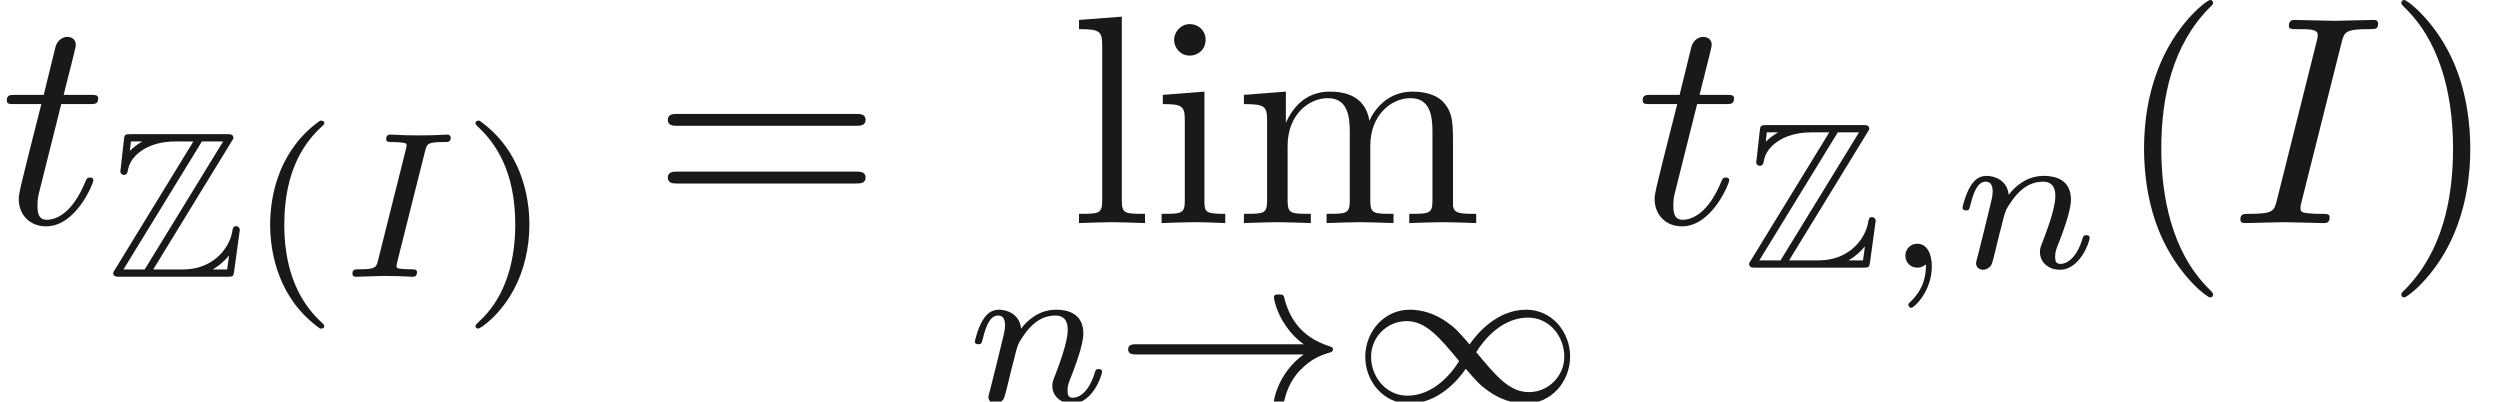 <ns0:svg xmlns:ns0="http://www.w3.org/2000/svg" xmlns:ns1="http://www.w3.org/1999/xlink" height="13.45pt" readme2tex:offset="0" version="1.1" viewBox="98.332 -57.554 83.744 13.45" width="83.744pt" xmlns:readme2tex="http://github.com/leegao/readme2tex/">
<ns0:defs>
<ns0:path d="M4.156 -4.526C4.219 -4.617 4.219 -4.631 4.219 -4.652C4.219 -4.777 4.115 -4.777 3.989 -4.777H0.795C0.572 -4.777 0.572 -4.756 0.551 -4.575L0.446 -3.633L0.432 -3.543C0.432 -3.445 0.509 -3.41 0.558 -3.41C0.621 -3.41 0.663 -3.459 0.676 -3.515C0.704 -3.682 0.767 -3.989 1.193 -4.254C1.59 -4.512 2.078 -4.533 2.315 -4.533H2.88L0.258 -0.251C0.195 -0.16 0.195 -0.146 0.195 -0.126C0.195 0 0.307 0 0.432 0H4.01C4.219 0 4.219 -0.014 4.247 -0.195L4.435 -1.569C4.435 -1.646 4.373 -1.695 4.317 -1.695C4.212 -1.695 4.198 -1.625 4.177 -1.485C4.059 -0.914 3.515 -0.244 2.525 -0.244H1.534L4.156 -4.526ZM0.788 -4.533H1.158V-4.526C0.969 -4.421 0.837 -4.296 0.753 -4.219L0.788 -4.533ZM3.166 -4.533H3.877L1.248 -0.244H0.537L3.166 -4.533ZM3.536 -0.251C3.731 -0.363 3.912 -0.516 4.073 -0.711C4.059 -0.572 4.045 -0.495 4.01 -0.244H3.536V-0.251Z" id="g0-90" />
<ns0:path d="M3.726 -6.037C3.816 -6.396 3.846 -6.496 4.633 -6.496C4.872 -6.496 4.951 -6.496 4.951 -6.685C4.951 -6.804 4.842 -6.804 4.802 -6.804C4.513 -6.804 3.776 -6.775 3.487 -6.775C3.188 -6.775 2.461 -6.804 2.162 -6.804C2.092 -6.804 1.963 -6.804 1.963 -6.605C1.963 -6.496 2.052 -6.496 2.242 -6.496C2.66 -6.496 2.929 -6.496 2.929 -6.306C2.929 -6.257 2.929 -6.237 2.909 -6.147L1.564 -0.777C1.474 -0.408 1.445 -0.309 0.658 -0.309C0.428 -0.309 0.339 -0.309 0.339 -0.11C0.339 0 0.458 0 0.488 0C0.777 0 1.504 -0.03 1.793 -0.03C2.092 -0.03 2.829 0 3.128 0C3.208 0 3.328 0 3.328 -0.189C3.328 -0.309 3.248 -0.309 3.029 -0.309C2.849 -0.309 2.8 -0.309 2.6 -0.329C2.391 -0.349 2.351 -0.389 2.351 -0.498C2.351 -0.578 2.371 -0.658 2.391 -0.727L3.726 -6.037Z" id="g2-73" />
<ns0:path d="M2.052 -3.985H2.989C3.188 -3.985 3.288 -3.985 3.288 -4.184C3.288 -4.294 3.188 -4.294 3.009 -4.294H2.132C2.491 -5.709 2.54 -5.908 2.54 -5.968C2.54 -6.137 2.421 -6.237 2.252 -6.237C2.222 -6.237 1.943 -6.227 1.853 -5.878L1.465 -4.294H0.528C0.329 -4.294 0.229 -4.294 0.229 -4.105C0.229 -3.985 0.309 -3.985 0.508 -3.985H1.385C0.667 -1.156 0.628 -0.986 0.628 -0.807C0.628 -0.269 1.006 0.11 1.544 0.11C2.56 0.11 3.128 -1.345 3.128 -1.425C3.128 -1.524 3.049 -1.524 3.009 -1.524C2.919 -1.524 2.909 -1.494 2.859 -1.385C2.431 -0.349 1.903 -0.11 1.564 -0.11C1.355 -0.11 1.255 -0.239 1.255 -0.568C1.255 -0.807 1.275 -0.877 1.315 -1.046L2.052 -3.985Z" id="g2-116" />
<ns0:path d="M6.416 -1.576C5.537 -0.934 5.419 -0.021 5.419 -0.014C5.419 0.091 5.488 0.091 5.586 0.091C5.712 0.091 5.732 0.091 5.767 -0.028C5.809 -0.202 5.921 -0.649 6.283 -1.032C6.688 -1.458 7.037 -1.562 7.33 -1.653C7.371 -1.667 7.399 -1.709 7.399 -1.743C7.399 -1.813 7.357 -1.827 7.267 -1.855C6.263 -2.176 5.907 -2.887 5.76 -3.501C5.732 -3.585 5.684 -3.585 5.586 -3.585S5.419 -3.585 5.419 -3.48C5.419 -3.466 5.488 -2.999 5.83 -2.518C5.991 -2.28 6.186 -2.085 6.416 -1.918H0.816C0.704 -1.918 0.537 -1.918 0.537 -1.75C0.537 -1.576 0.697 -1.576 0.816 -1.576H6.416Z" id="g1-33" />
<ns0:path d="M4.031 -1.911C3.661 -2.343 3.55 -2.462 3.285 -2.65C2.859 -2.957 2.413 -3.075 2.029 -3.075C1.165 -3.075 0.537 -2.336 0.537 -1.499C0.537 -0.683 1.137 0.07 2.008 0.07C2.978 0.07 3.654 -0.725 3.905 -1.095C4.275 -0.663 4.387 -0.544 4.652 -0.356C5.077 -0.049 5.523 0.07 5.907 0.07C6.772 0.07 7.399 -0.669 7.399 -1.506C7.399 -2.322 6.8 -3.075 5.928 -3.075C4.958 -3.075 4.282 -2.28 4.031 -1.911ZM4.254 -1.653C4.533 -2.106 5.14 -2.81 5.991 -2.81C6.709 -2.81 7.204 -2.176 7.204 -1.506S6.66 -0.314 6.018 -0.314C5.37 -0.314 4.924 -0.844 4.254 -1.653ZM3.682 -1.353C3.403 -0.9 2.797 -0.195 1.946 -0.195C1.227 -0.195 0.732 -0.83 0.732 -1.499S1.276 -2.692 1.918 -2.692C2.566 -2.692 3.013 -2.162 3.682 -1.353Z" id="g1-49" />
<ns0:path d="M3.298 2.391C3.298 2.361 3.298 2.341 3.128 2.172C1.883 0.917 1.564 -0.966 1.564 -2.491C1.564 -4.224 1.943 -5.958 3.168 -7.203C3.298 -7.323 3.298 -7.342 3.298 -7.372C3.298 -7.442 3.258 -7.472 3.198 -7.472C3.098 -7.472 2.202 -6.795 1.614 -5.529C1.106 -4.433 0.986 -3.328 0.986 -2.491C0.986 -1.714 1.096 -0.508 1.644 0.618C2.242 1.843 3.098 2.491 3.198 2.491C3.258 2.491 3.298 2.461 3.298 2.391Z" id="g4-40" />
<ns0:path d="M2.879 -2.491C2.879 -3.268 2.77 -4.473 2.222 -5.599C1.624 -6.824 0.767 -7.472 0.667 -7.472C0.608 -7.472 0.568 -7.432 0.568 -7.372C0.568 -7.342 0.568 -7.323 0.757 -7.143C1.734 -6.157 2.301 -4.573 2.301 -2.491C2.301 -0.787 1.933 0.966 0.697 2.222C0.568 2.341 0.568 2.361 0.568 2.391C0.568 2.451 0.608 2.491 0.667 2.491C0.767 2.491 1.664 1.813 2.252 0.548C2.76 -0.548 2.879 -1.654 2.879 -2.491Z" id="g4-41" />
<ns0:path d="M6.844 -3.258C6.994 -3.258 7.183 -3.258 7.183 -3.457S6.994 -3.656 6.854 -3.656H0.887C0.747 -3.656 0.558 -3.656 0.558 -3.457S0.747 -3.258 0.897 -3.258H6.844ZM6.854 -1.325C6.994 -1.325 7.183 -1.325 7.183 -1.524S6.994 -1.724 6.844 -1.724H0.897C0.747 -1.724 0.558 -1.724 0.558 -1.524S0.747 -1.325 0.887 -1.325H6.854Z" id="g4-61" />
<ns0:path d="M1.763 -4.403L0.369 -4.294V-3.985C1.016 -3.985 1.106 -3.925 1.106 -3.437V-0.757C1.106 -0.309 0.996 -0.309 0.329 -0.309V0C0.648 -0.01 1.186 -0.03 1.425 -0.03C1.773 -0.03 2.122 -0.01 2.461 0V-0.309C1.803 -0.309 1.763 -0.359 1.763 -0.747V-4.403ZM1.803 -6.137C1.803 -6.456 1.554 -6.665 1.275 -6.665C0.966 -6.665 0.747 -6.396 0.747 -6.137C0.747 -5.868 0.966 -5.609 1.275 -5.609C1.554 -5.609 1.803 -5.818 1.803 -6.137Z" id="g4-105" />
<ns0:path d="M1.763 -6.914L0.329 -6.804V-6.496C1.026 -6.496 1.106 -6.426 1.106 -5.938V-0.757C1.106 -0.309 0.996 -0.309 0.329 -0.309V0C0.658 -0.01 1.186 -0.03 1.435 -0.03S2.172 -0.01 2.54 0V-0.309C1.873 -0.309 1.763 -0.309 1.763 -0.757V-6.914Z" id="g4-108" />
<ns0:path d="M1.096 -3.427V-0.757C1.096 -0.309 0.986 -0.309 0.319 -0.309V0C0.667 -0.01 1.176 -0.03 1.445 -0.03C1.704 -0.03 2.222 -0.01 2.56 0V-0.309C1.893 -0.309 1.783 -0.309 1.783 -0.757V-2.59C1.783 -3.626 2.491 -4.184 3.128 -4.184C3.756 -4.184 3.865 -3.646 3.865 -3.078V-0.757C3.865 -0.309 3.756 -0.309 3.088 -0.309V0C3.437 -0.01 3.945 -0.03 4.214 -0.03C4.473 -0.03 4.991 -0.01 5.33 0V-0.309C4.663 -0.309 4.553 -0.309 4.553 -0.757V-2.59C4.553 -3.626 5.26 -4.184 5.898 -4.184C6.526 -4.184 6.635 -3.646 6.635 -3.078V-0.757C6.635 -0.309 6.526 -0.309 5.858 -0.309V0C6.207 -0.01 6.715 -0.03 6.984 -0.03C7.243 -0.03 7.761 -0.01 8.1 0V-0.309C7.582 -0.309 7.332 -0.309 7.323 -0.608V-2.511C7.323 -3.367 7.323 -3.676 7.014 -4.035C6.874 -4.204 6.545 -4.403 5.968 -4.403C5.131 -4.403 4.692 -3.806 4.523 -3.427C4.384 -4.294 3.646 -4.403 3.198 -4.403C2.471 -4.403 2.002 -3.975 1.724 -3.357V-4.403L0.319 -4.294V-3.985C1.016 -3.985 1.096 -3.915 1.096 -3.427Z" id="g4-109" />
<ns0:path d="M2.476 -5.23C1.151 -4.296 0.802 -2.817 0.802 -1.75C0.802 -0.767 1.095 0.76 2.476 1.736C2.532 1.736 2.615 1.736 2.615 1.653C2.615 1.611 2.594 1.597 2.545 1.548C1.618 0.711 1.276 -0.474 1.276 -1.743C1.276 -3.626 1.995 -4.547 2.566 -5.063C2.594 -5.091 2.615 -5.112 2.615 -5.147C2.615 -5.23 2.532 -5.23 2.476 -5.23Z" id="g5-40" />
<ns0:path d="M0.628 -5.23C0.579 -5.23 0.495 -5.23 0.495 -5.147C0.495 -5.112 0.516 -5.091 0.558 -5.042C1.158 -4.491 1.827 -3.55 1.827 -1.75C1.827 -0.293 1.374 0.809 0.621 1.492C0.502 1.611 0.495 1.618 0.495 1.653S0.516 1.736 0.586 1.736C0.669 1.736 1.332 1.276 1.792 0.404C2.099 -0.174 2.301 -0.928 2.301 -1.743C2.301 -2.727 2.008 -4.254 0.628 -5.23Z" id="g5-41" />
<ns0:path d="M1.471 -0.112C1.471 0.272 1.402 0.718 0.928 1.165C0.9 1.193 0.879 1.213 0.879 1.248C0.879 1.297 0.934 1.346 0.976 1.346C1.074 1.346 1.667 0.788 1.667 -0.042C1.667 -0.474 1.499 -0.802 1.179 -0.802C0.948 -0.802 0.781 -0.621 0.781 -0.404C0.781 -0.181 0.941 0 1.186 0C1.353 0 1.465 -0.112 1.471 -0.112Z" id="g3-59" />
<ns0:path d="M2.88 -4.212C2.943 -4.449 2.957 -4.512 3.48 -4.512C3.654 -4.512 3.738 -4.512 3.738 -4.659C3.738 -4.721 3.689 -4.763 3.626 -4.763C3.48 -4.763 3.306 -4.742 3.159 -4.742C3.006 -4.742 2.838 -4.735 2.685 -4.735C2.685 -4.735 2.204 -4.742 2.204 -4.742C2.05 -4.742 1.876 -4.763 1.723 -4.763C1.681 -4.763 1.576 -4.763 1.576 -4.61C1.576 -4.512 1.653 -4.512 1.806 -4.512C1.813 -4.512 1.953 -4.512 2.071 -4.498C2.211 -4.484 2.26 -4.477 2.26 -4.401C2.26 -4.359 2.246 -4.31 2.232 -4.254L1.304 -0.551C1.248 -0.321 1.227 -0.251 0.704 -0.251C0.516 -0.251 0.446 -0.251 0.446 -0.098C0.446 -0.091 0.446 0 0.558 0C0.767 0 1.29 -0.028 1.499 -0.028L1.981 -0.021C2.134 -0.021 2.308 0 2.462 0C2.504 0 2.608 0 2.608 -0.153C2.608 -0.251 2.525 -0.251 2.385 -0.251C2.371 -0.251 2.225 -0.251 2.085 -0.265C1.925 -0.279 1.925 -0.307 1.925 -0.37C1.925 -0.377 1.925 -0.418 1.953 -0.523L2.88 -4.212Z" id="g3-73" />
<ns0:path d="M0.851 -0.439C0.823 -0.349 0.781 -0.174 0.781 -0.153C0.781 0 0.907 0.07 1.018 0.07C1.144 0.07 1.255 -0.021 1.29 -0.084S1.381 -0.37 1.416 -0.516C1.451 -0.649 1.527 -0.969 1.569 -1.144C1.611 -1.297 1.653 -1.451 1.688 -1.611C1.764 -1.897 1.778 -1.953 1.981 -2.239C2.176 -2.518 2.504 -2.88 3.027 -2.88C3.431 -2.88 3.438 -2.525 3.438 -2.392C3.438 -1.974 3.138 -1.2 3.027 -0.907C2.95 -0.711 2.922 -0.649 2.922 -0.53C2.922 -0.16 3.229 0.07 3.585 0.07C4.282 0.07 4.589 -0.893 4.589 -0.997C4.589 -1.088 4.498 -1.088 4.477 -1.088C4.38 -1.088 4.373 -1.046 4.345 -0.969C4.184 -0.411 3.884 -0.126 3.605 -0.126C3.459 -0.126 3.431 -0.223 3.431 -0.37C3.431 -0.53 3.466 -0.621 3.592 -0.934C3.675 -1.151 3.961 -1.89 3.961 -2.28C3.961 -2.957 3.424 -3.075 3.055 -3.075C2.476 -3.075 2.085 -2.72 1.876 -2.441C1.827 -2.922 1.416 -3.075 1.13 -3.075C0.83 -3.075 0.669 -2.859 0.579 -2.699C0.425 -2.441 0.328 -2.043 0.328 -2.008C0.328 -1.918 0.425 -1.918 0.446 -1.918C0.544 -1.918 0.551 -1.939 0.6 -2.127C0.704 -2.538 0.837 -2.88 1.109 -2.88C1.29 -2.88 1.339 -2.727 1.339 -2.538C1.339 -2.406 1.276 -2.148 1.227 -1.96S1.109 -1.485 1.074 -1.332L0.851 -0.439Z" id="g3-110" />
</ns0:defs>
<ns0:g fill-opacity="0.9" id="page1">
<ns0:use x="98.332" y="-50.082" ns1:href="#g2-116" />
<ns0:use x="101.93" y="-48.283" ns1:href="#g0-90" />
<ns0:use x="106.579" y="-48.283" ns1:href="#g5-40" />
<ns0:use x="109.692" y="-48.283" ns1:href="#g3-73" />
<ns0:use x="113.765" y="-48.283" ns1:href="#g5-41" />
<ns0:use x="120.144" y="-50.082" ns1:href="#g4-61" />
<ns0:use x="134.147" y="-50.082" ns1:href="#g4-108" />
<ns0:use x="136.914" y="-50.082" ns1:href="#g4-105" />
<ns0:use x="139.681" y="-50.082" ns1:href="#g4-109" />
<ns0:use x="130.66" y="-44.105" ns1:href="#g3-110" />
<ns0:use x="135.585" y="-44.105" ns1:href="#g1-33" />
<ns0:use x="143.528" y="-44.105" ns1:href="#g1-49" />
<ns0:use x="153.13" y="-50.082" ns1:href="#g2-116" />
<ns0:use x="156.728" y="-48.588" ns1:href="#g0-90" />
<ns0:use x="161.377" y="-48.588" ns1:href="#g3-59" />
<ns0:use x="163.743" y="-48.588" ns1:href="#g3-110" />
<ns0:use x="169.166" y="-50.082" ns1:href="#g4-40" />
<ns0:use x="173.041" y="-50.082" ns1:href="#g2-73" />
<ns0:use x="178.202" y="-50.082" ns1:href="#g4-41" />
</ns0:g>
</ns0:svg>